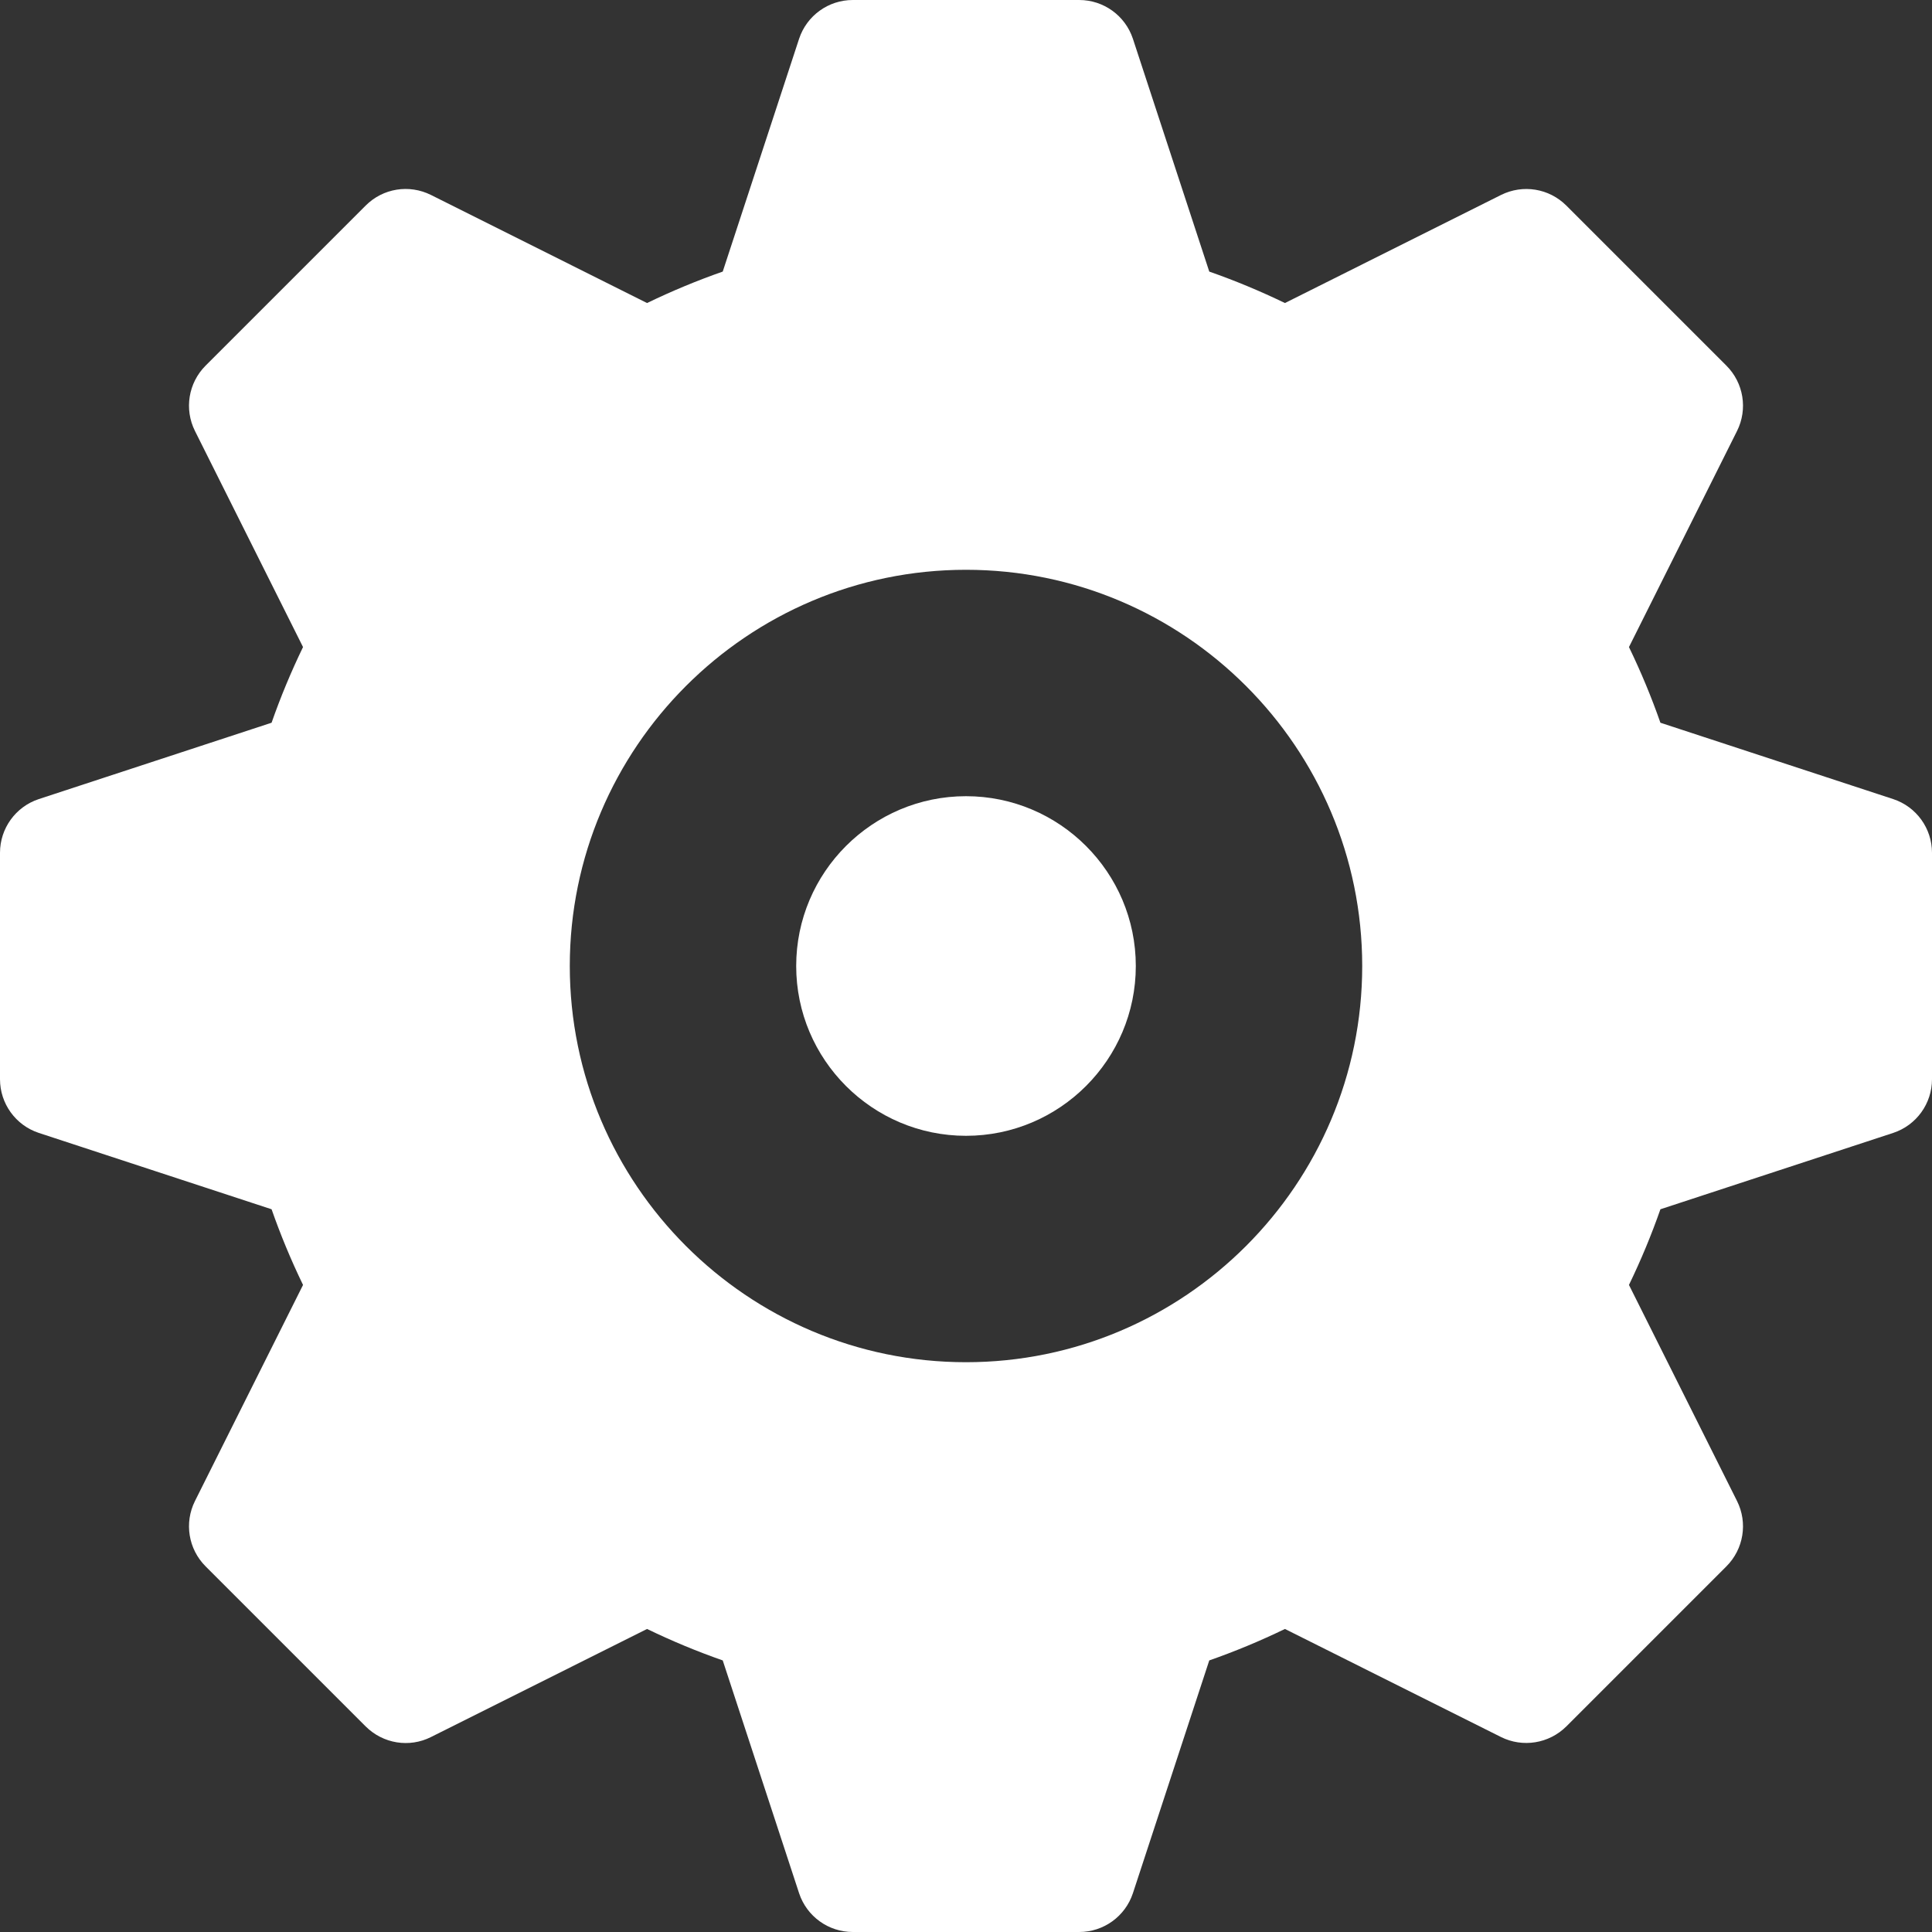 <?xml version="1.0" encoding="iso-8859-1"?>
<!-- Generator: Adobe Illustrator 19.0.0, SVG Export Plug-In . SVG Version: 6.00 Build 0)  -->
<svg version="1.1" id="Capa_1" xmlns="http://www.w3.org/2000/svg" xmlns:xlink="http://www.w3.org/1999/xlink" x="0px" y="0px"
	 viewBox="0 0 512 512" style="enable-background:new 0 0 512 512; fill: white;" xml:space="preserve">
<rect x="0" y="0" width="512" height="512" fill="#333333" stroke="none"/>
<g>
	<g>
		<path d="M256,211c-24.814,0-45,20.186-45,45c0,24.814,20.186,45,45,45c24.814,0,45-20.186,45-45C301,231.186,280.814,211,256,211z
			"/>
	</g>
</g>
<g>
	<g>
		<path d="M501.746,211.776l-61.718-20.244c-2.373-6.782-5.156-13.491-8.335-20.054l28.638-57.261
			c2.886-5.771,1.758-12.744-2.813-17.314l-42.422-42.422c-4.57-4.57-11.514-5.698-17.314-2.813l-57.261,28.638
			c-6.563-3.179-13.271-5.962-20.054-8.335l-20.244-61.718C298.187,4.131,292.46,0,286,0h-60c-6.46,0-12.188,4.131-14.224,10.254
			l-20.244,61.718c-6.782,2.373-13.491,5.156-20.054,8.335l-57.261-28.638c-5.786-2.886-12.729-1.787-17.314,2.813L54.481,96.903
			c-4.57,4.57-5.698,11.543-2.813,17.314l28.638,57.261c-3.179,6.563-5.962,13.271-8.335,20.054l-61.718,20.244
			C4.131,213.813,0,219.54,0,226v60c0,6.46,4.131,12.188,10.254,14.224l61.718,20.244c2.373,6.782,5.156,13.491,8.335,20.054
			l-28.638,57.261c-2.886,5.771-1.758,12.744,2.813,17.314l42.422,42.422c4.6,4.585,11.572,5.713,17.314,2.813l57.261-28.638
			c6.563,3.179,13.271,5.962,20.054,8.335l20.244,61.718C213.812,507.869,219.54,512,226,512h60c6.46,0,12.187-4.131,14.224-10.254
			l20.244-61.718c6.782-2.373,13.491-5.156,20.054-8.335l57.261,28.638c5.757,2.871,12.729,1.743,17.314-2.813l42.422-42.422
			c4.57-4.57,5.698-11.543,2.813-17.314l-28.638-57.261c3.179-6.563,5.962-13.271,8.335-20.054l61.718-20.244
			C507.869,298.188,512,292.46,512,286v-60C512,219.54,507.869,213.812,501.746,211.776z M256,361c-57.891,0-105-47.109-105-105
			s47.109-105,105-105s105,47.109,105,105S313.891,361,256,361z"/>
	</g>
</g>
<g>
</g>
</svg>
